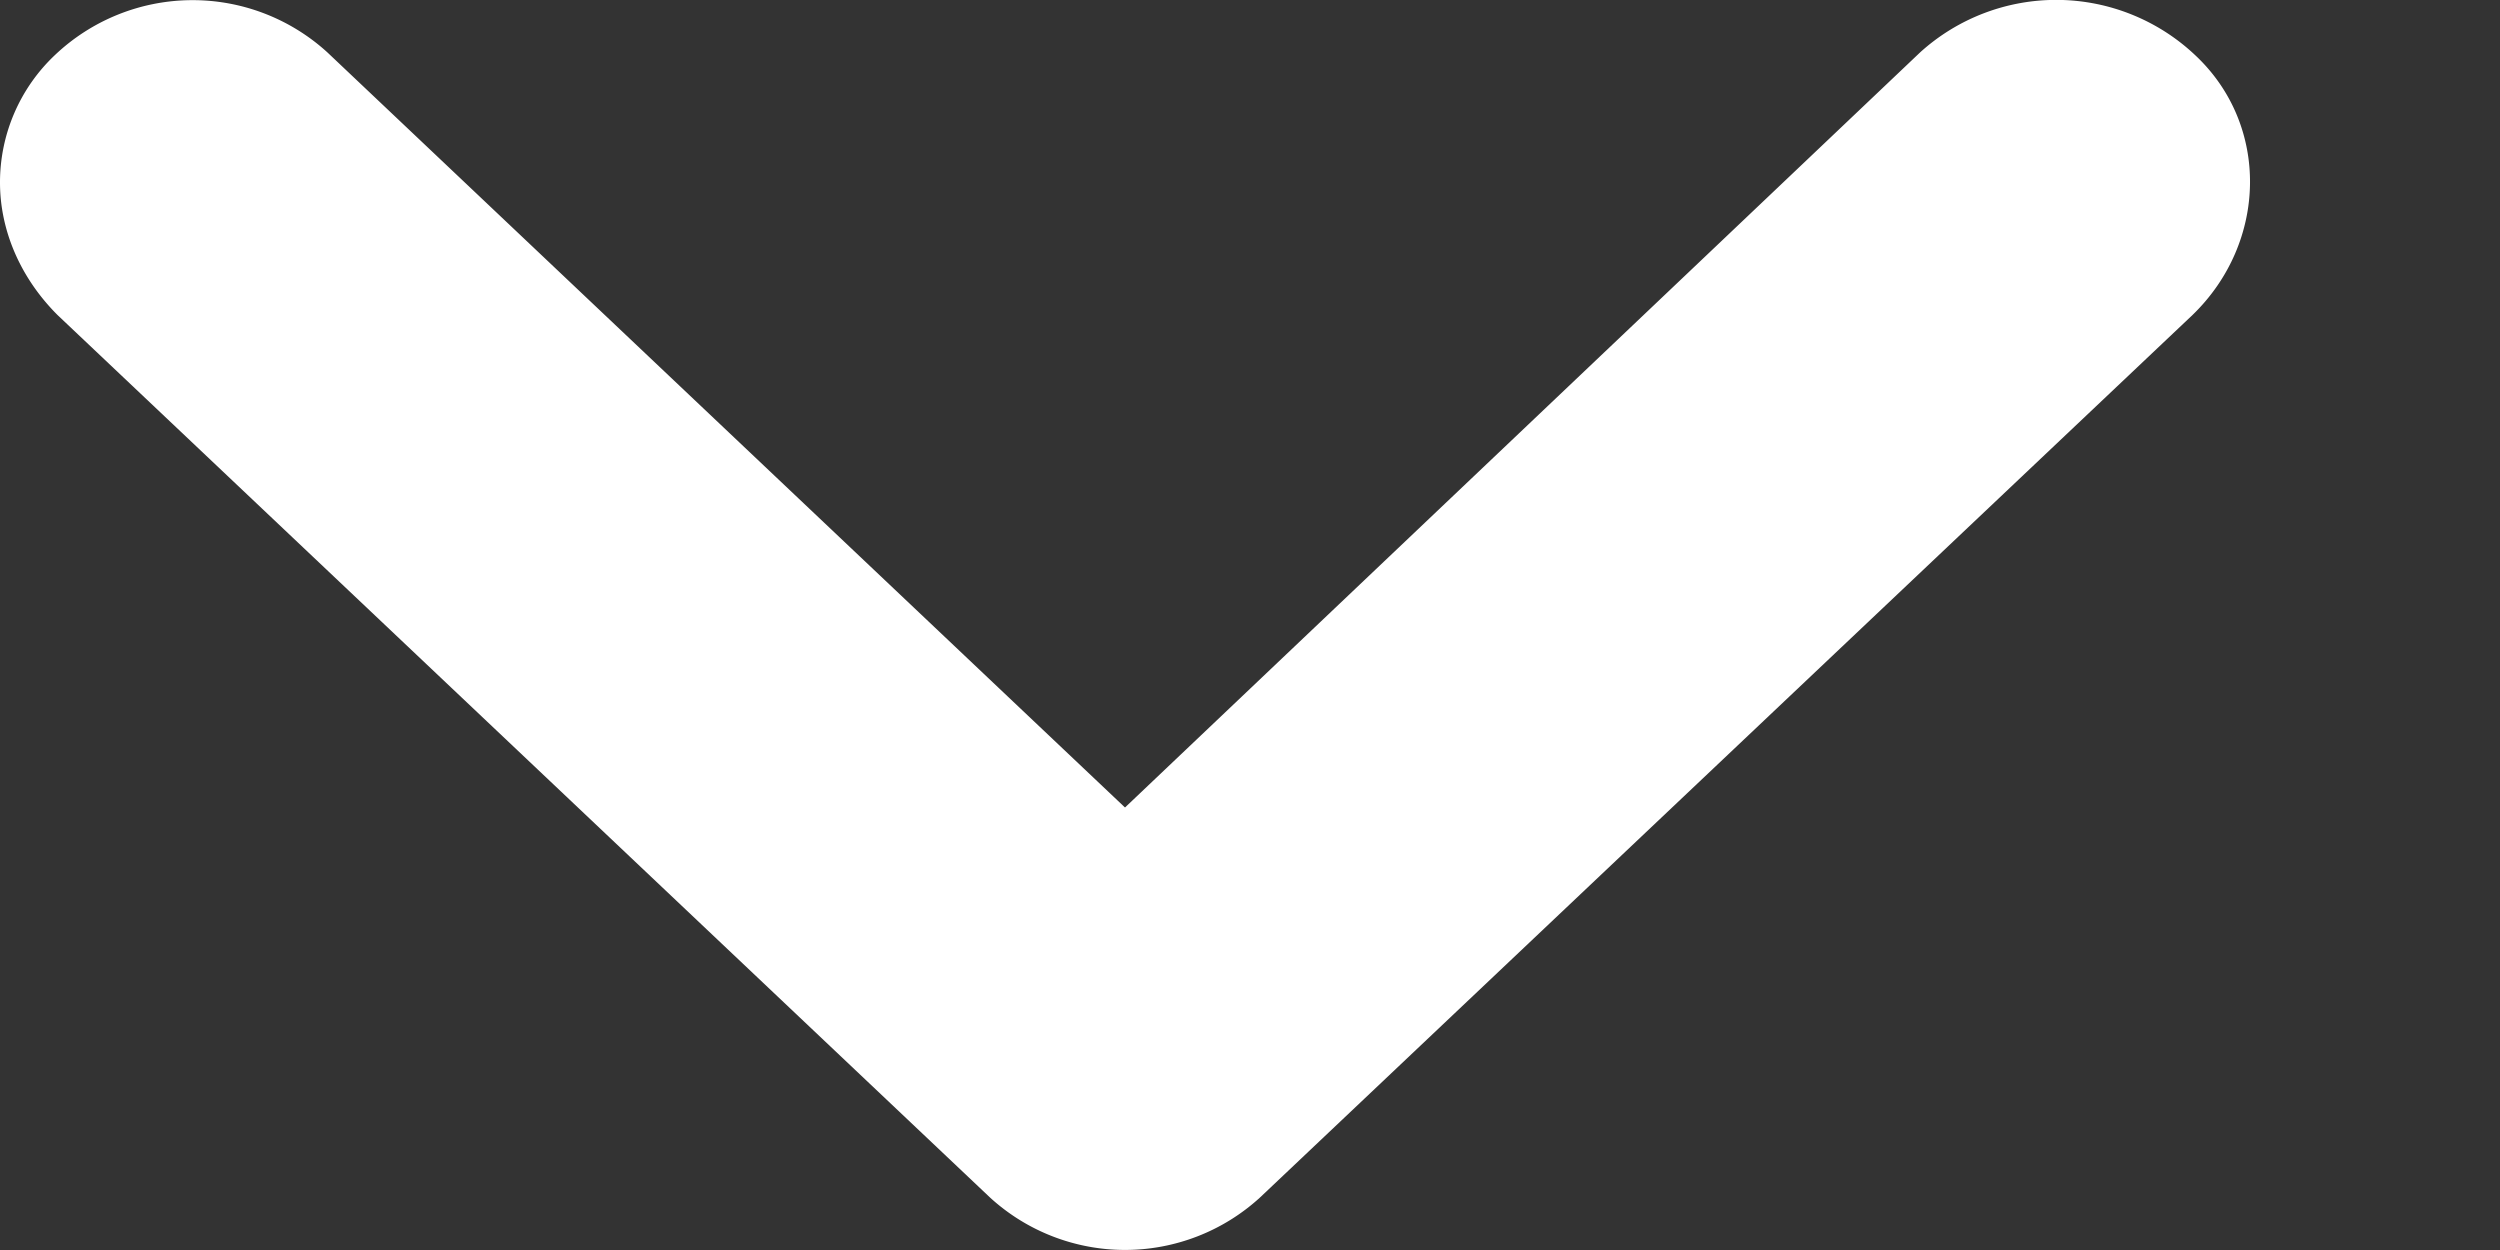 <svg xmlns="http://www.w3.org/2000/svg" width="10" height="5" viewBox="0 0 10 5"><rect x="0" y="0" width="10" height="5" fill="#333333" stroke="none"/><path fill="#fff" d="M0 .73c0 .19.08.38.23.53l3.73 3.53a.8.8 0 0 0 1.08 0l3.73-3.53c.3-.29.31-.76.01-1.04a.81.81 0 0 0-1.1-.01L4.5 3.23 1.31.21A.8.8 0 0 0 .22.22.7.7 0 0 0 0 .73z"/></svg>